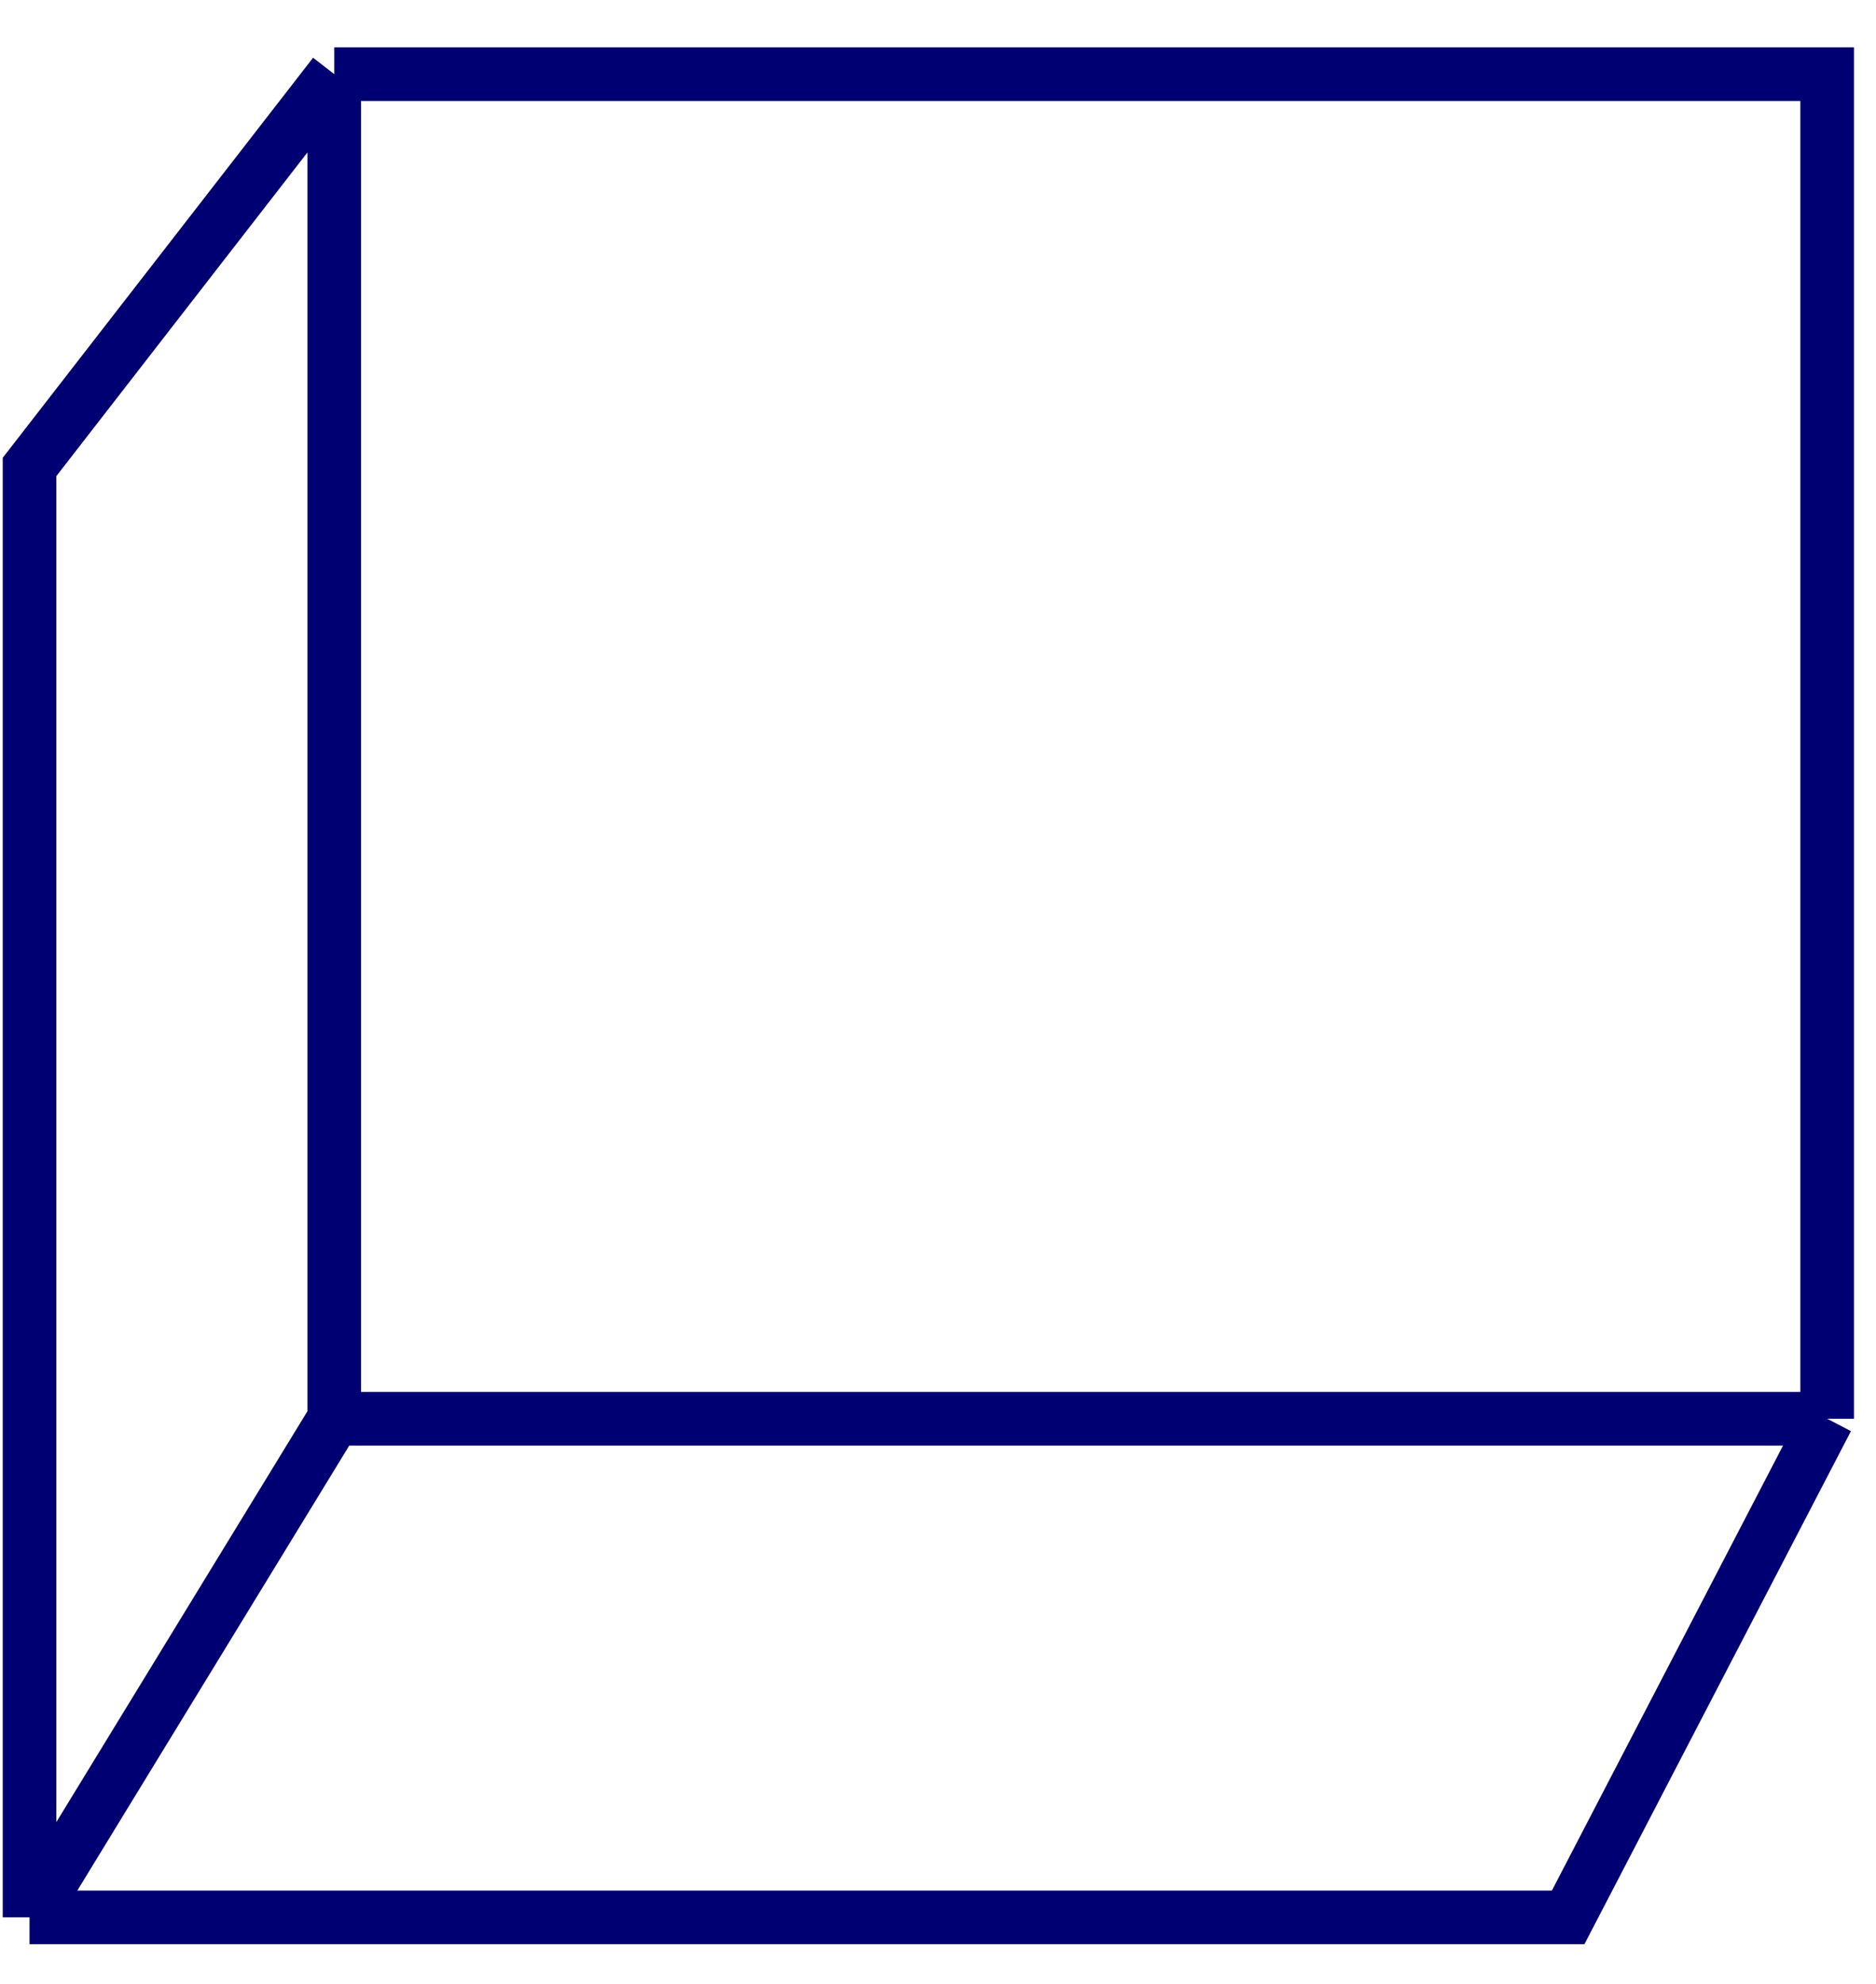 <svg width="35" height="37" viewBox="0 0 35 37" fill="none" xmlns="http://www.w3.org/2000/svg">
<path d="M6.236 1.383H34.089V26.46M6.236 1.383V26.46M6.236 1.383L0.551 8.709V35.759M34.089 26.46H6.236M34.089 26.46L29.257 35.759H0.551M6.236 26.46L0.551 35.759" stroke="#000072"/>
</svg>
